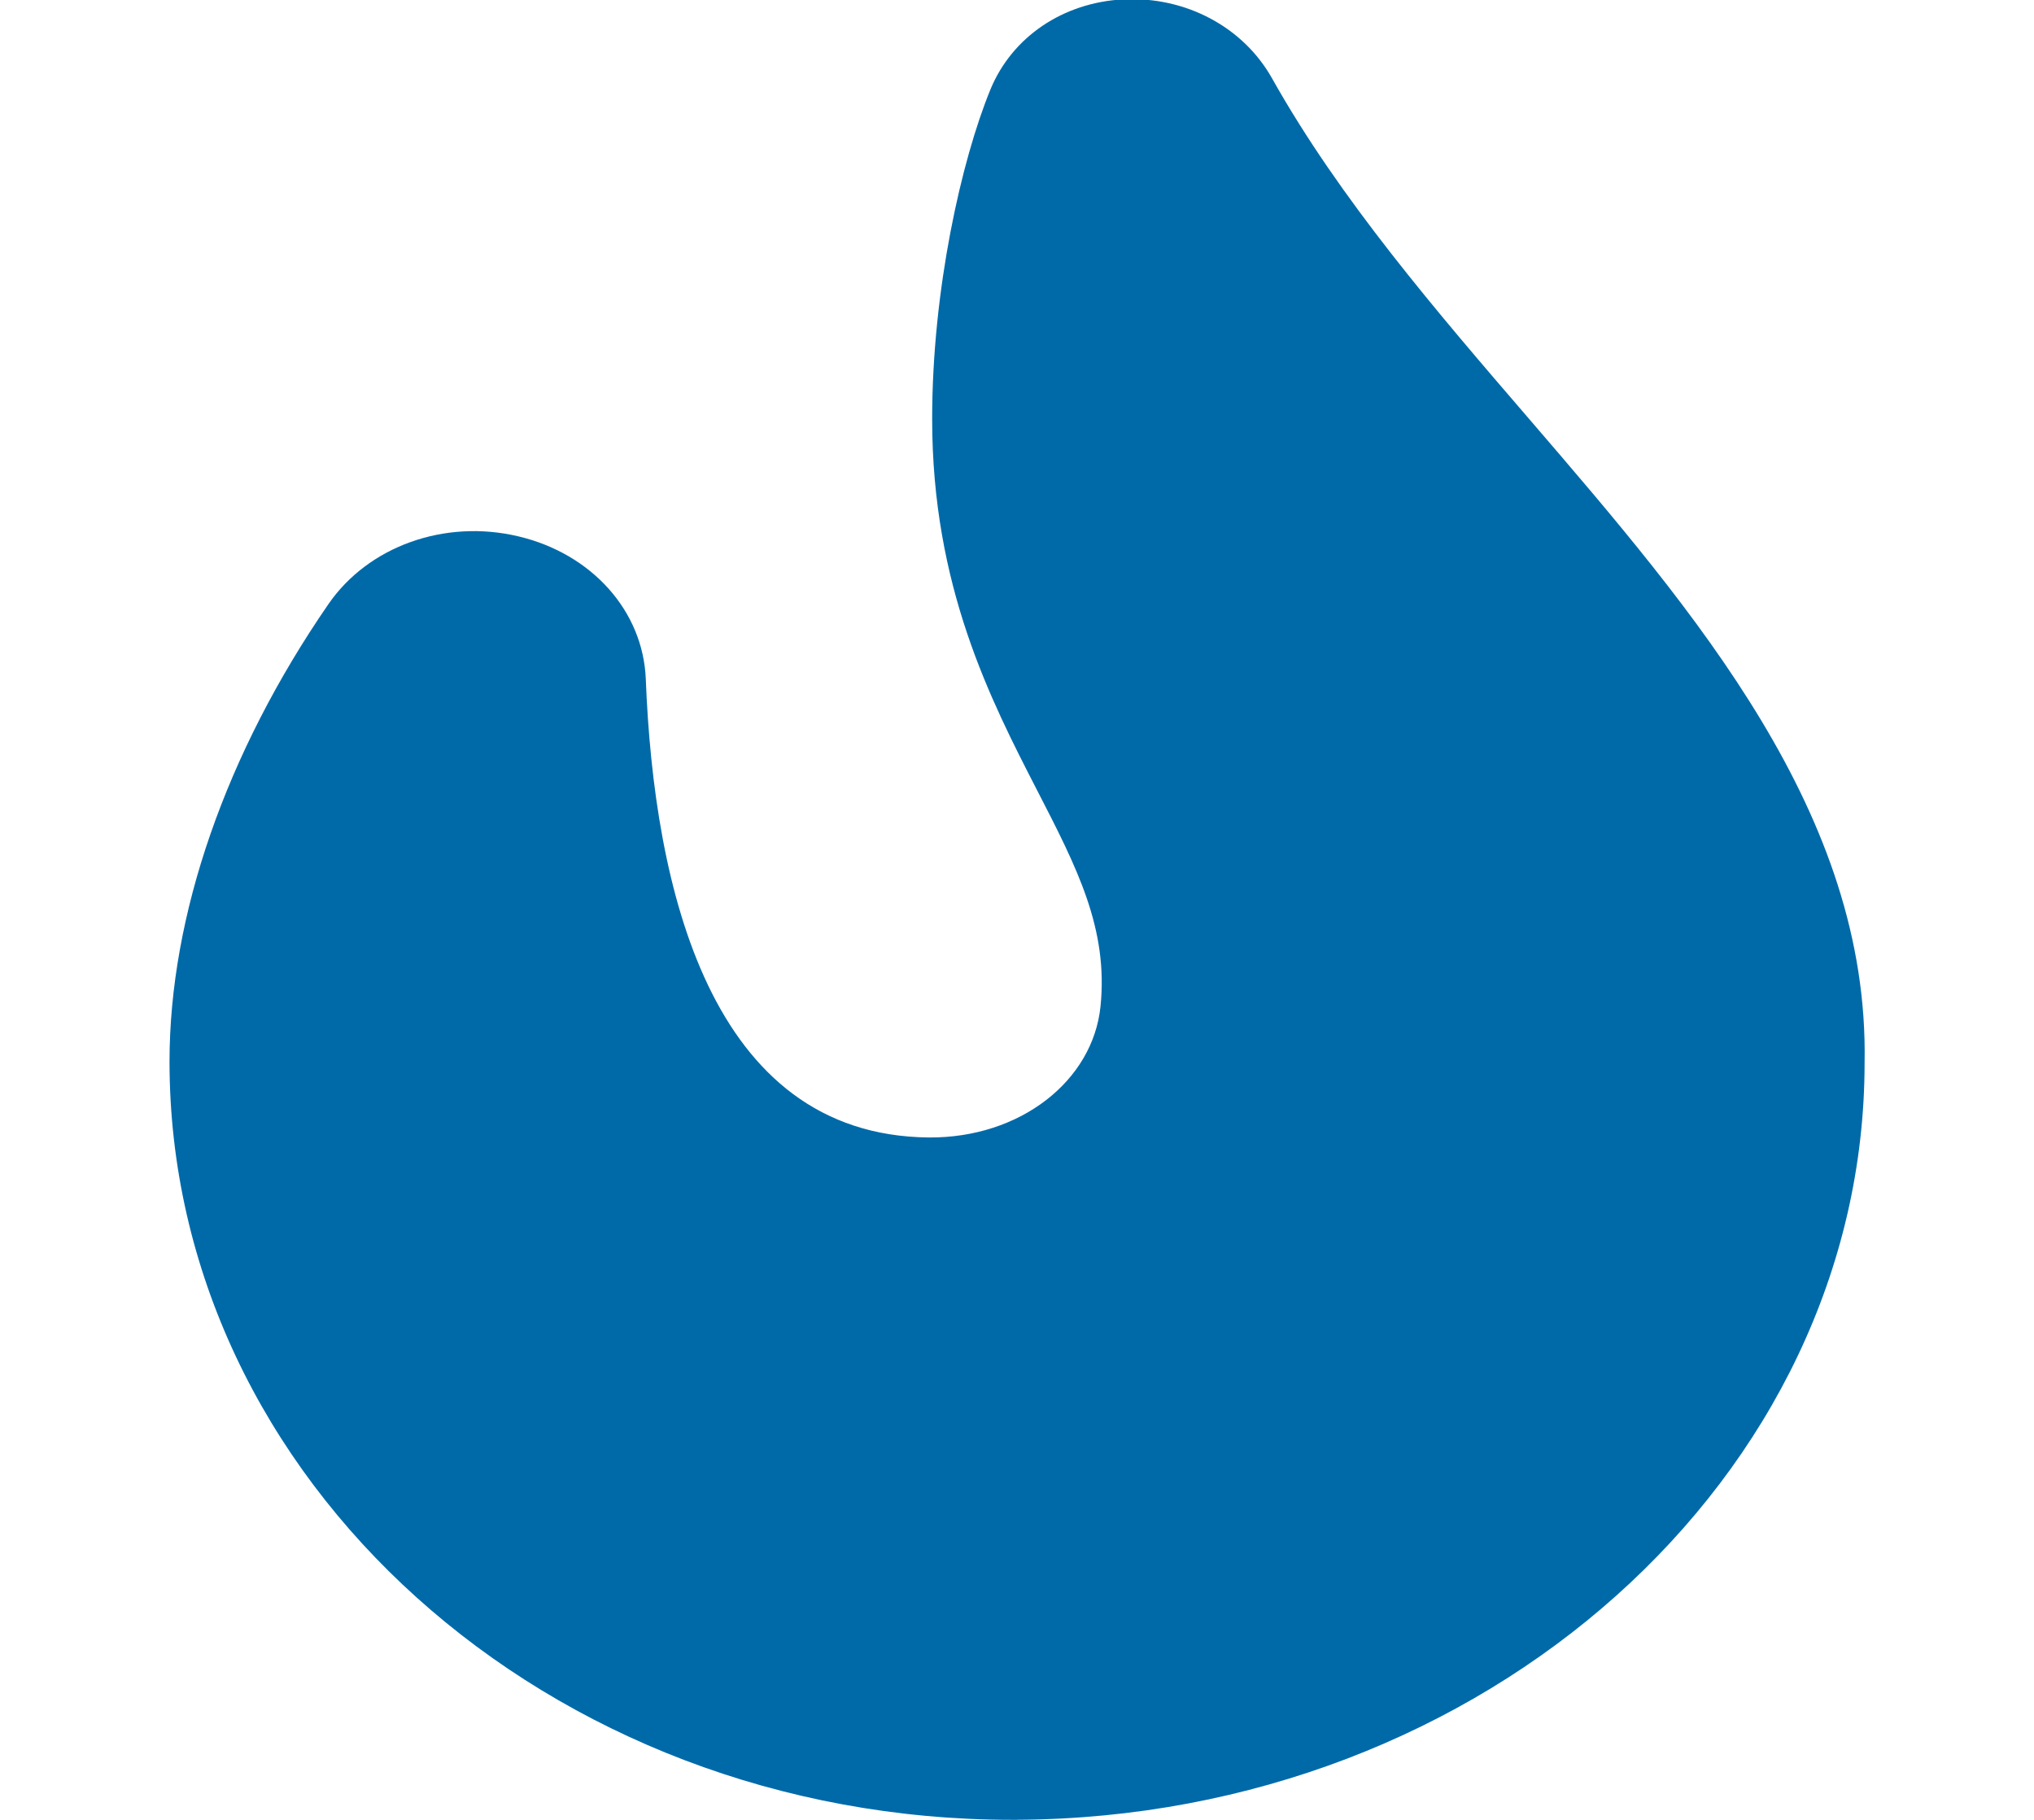 <svg width="38" height="34" viewBox="0 0 38 34" fill="none" xmlns="http://www.w3.org/2000/svg">
<g id="fi-sr-fire-flame-curved">
<g clip-path="url(#clip0_496_4448)">
<path id="Vector" d="M19 33.999H18.91C10.23 33.999 3.167 27.644 3.167 19.833C3.167 17.1 4.221 14.067 6.134 11.289C6.88 10.205 8.308 9.694 9.682 10.02C11.058 10.344 12.016 11.418 12.065 12.69C12.217 16.572 13.258 21.21 17.351 21.251C19.062 21.264 20.417 20.193 20.56 18.804C20.709 17.351 20.121 16.212 19.379 14.771C18.505 13.071 17.415 10.957 17.415 7.828C17.415 5.41 17.962 2.994 18.503 1.673C18.907 0.691 19.858 0.046 20.989 -0.012C22.159 -0.068 23.228 0.508 23.765 1.464C25.034 3.724 26.833 5.812 28.572 7.832C31.694 11.462 34.922 15.214 34.835 19.855C34.835 27.596 27.737 33.951 19.011 33.998H19.002L19 33.999Z" fill="#006AA9"/>
</g>
</g>
<defs>
<clipPath id="clip0_496_4448">
<rect width="38" height="34" rx="10" fill="white"/>
</clipPath>
</defs>
</svg>
